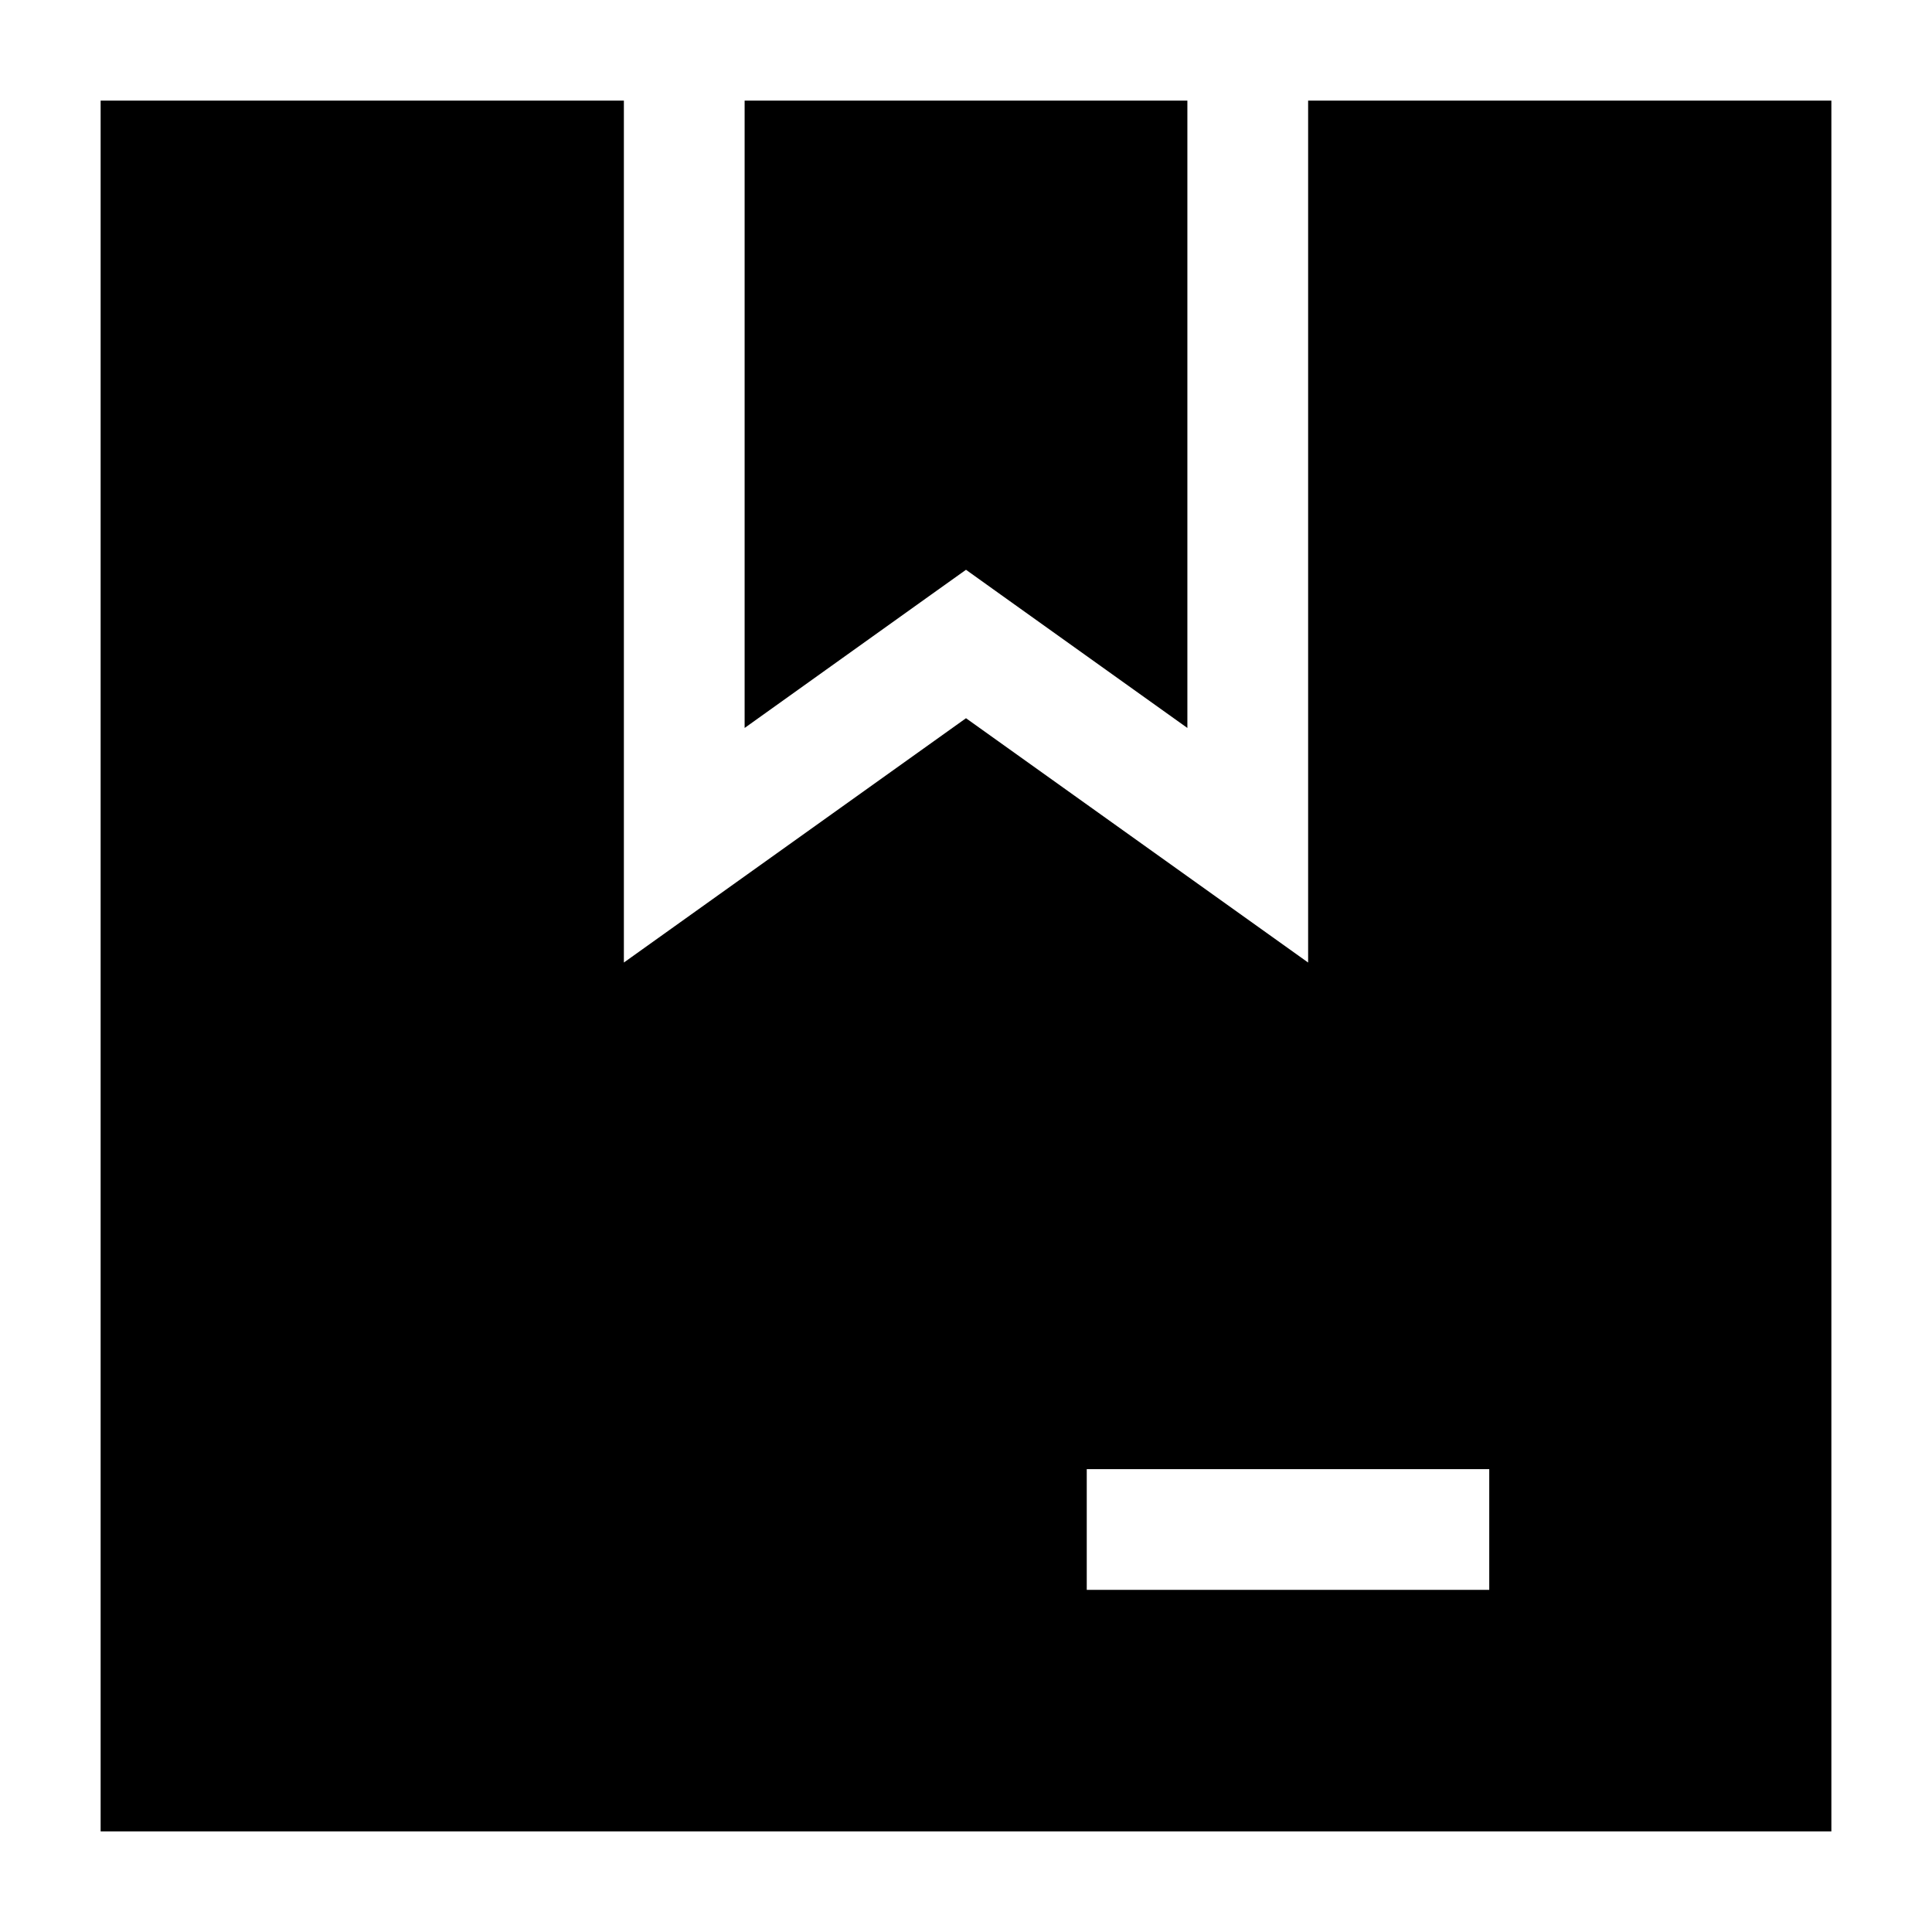 <svg xmlns="http://www.w3.org/2000/svg" fill="none" viewBox="0 0 24 24" id="Shipping-Box-1--Streamline-Sharp">
  <desc>
    Shipping Box 1 Streamline Icon: https://streamlinehq.com
  </desc>
  <g id="shipping-box-1--box-package-label-delivery-shipment-shipping">
    <path id="Subtract" fill="#000000" fill-rule="evenodd" d="M7.75 10.5V1.25h-6.5v21.5h21.5V1.25h-6.5v10.707l-1.186 -0.847L12 8.922 8.936 11.11 7.75 11.957V10.5Zm1.5 -1.457V1.25h5.5v7.793L12.436 7.39 12 7.078l-0.436 0.311L9.25 9.043ZM13.5 19.75h5v-1.5h-5v1.5Z" clip-rule="evenodd" stroke-width="1"></path>
  </g>
</svg>
